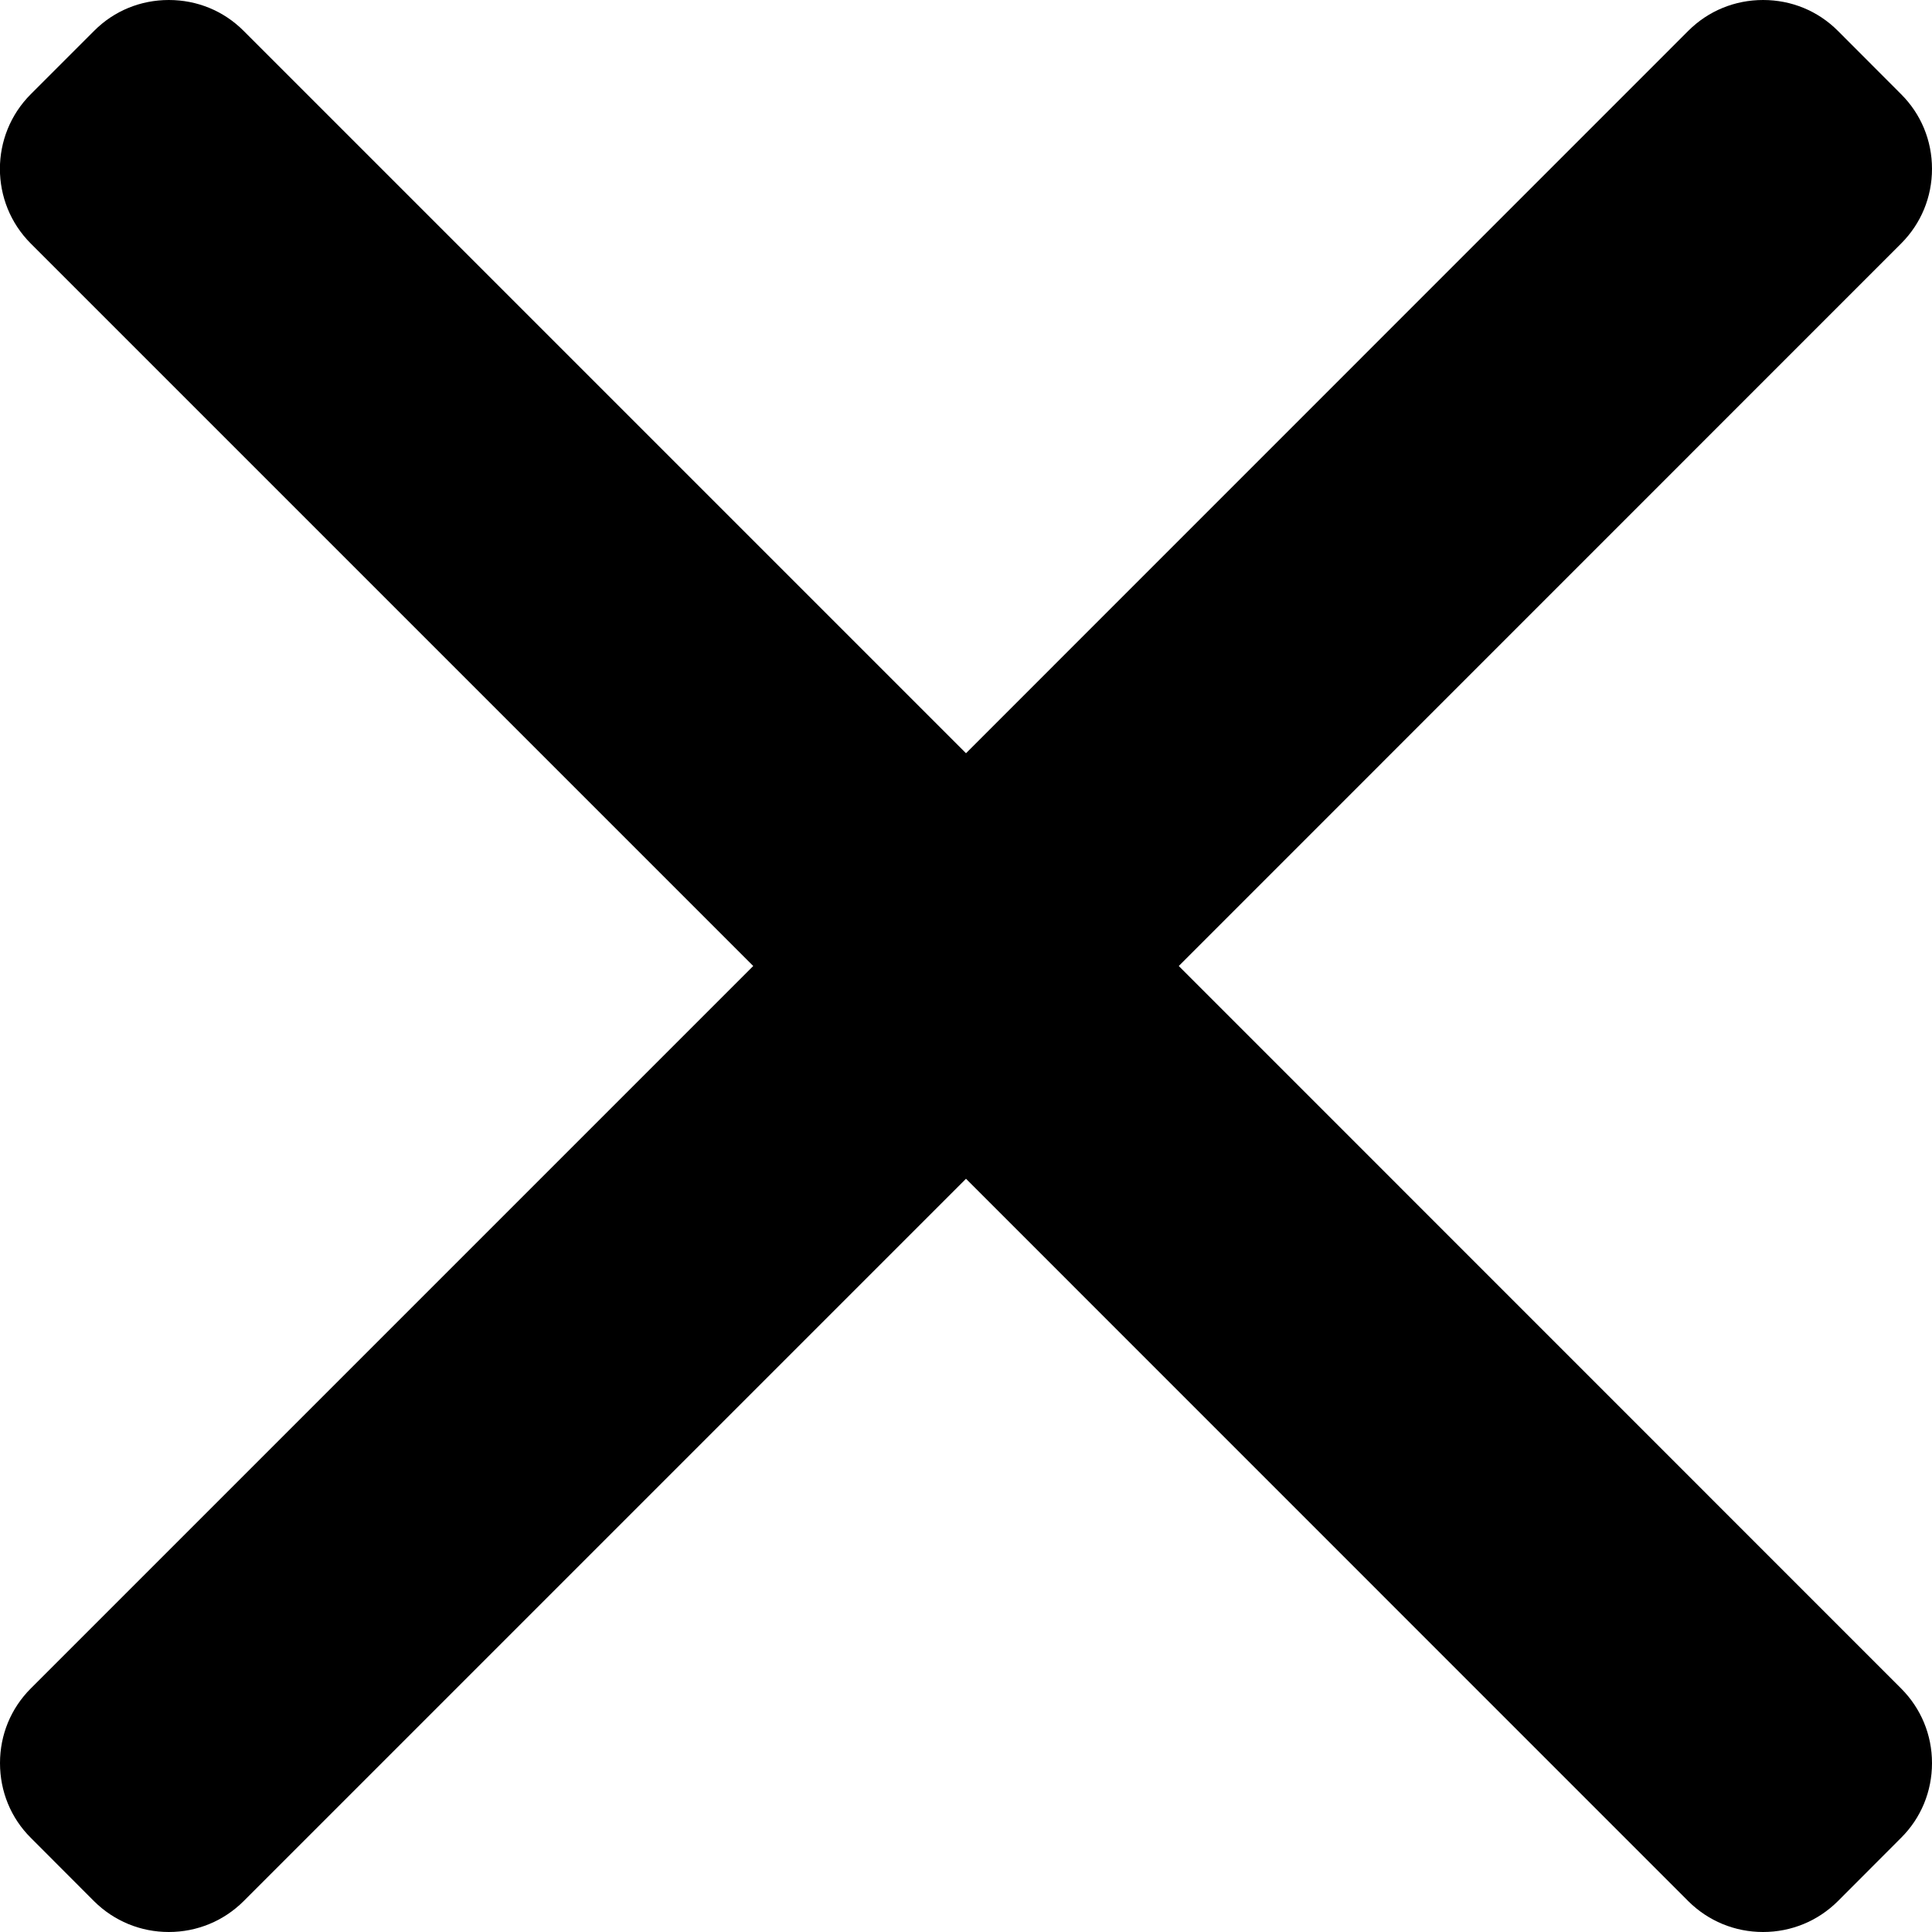 <svg width="16" height="16" viewBox="0 0 16 16" fill="none" xmlns="http://www.w3.org/2000/svg">
<path d="M9.762 8L15.744 2.017C15.909 1.852 16 1.633 16 1.398C16 1.164 15.909 0.944 15.744 0.78L15.22 0.255C15.055 0.09 14.836 0 14.601 0C14.367 0 14.147 0.09 13.982 0.255L8 6.238L2.017 0.255C1.852 0.09 1.633 0 1.398 0C1.164 0 0.944 0.09 0.78 0.255L0.255 0.78C-0.086 1.121 -0.086 1.676 0.255 2.017L6.238 8L0.255 13.983C0.09 14.148 -0 14.367 -0 14.601C-0 14.836 0.09 15.056 0.255 15.22L0.779 15.745C0.944 15.909 1.164 16 1.398 16C1.632 16 1.852 15.909 2.017 15.745L8 9.762L13.982 15.745C14.147 15.909 14.367 16 14.601 16H14.601C14.835 16 15.055 15.909 15.22 15.745L15.744 15.22C15.909 15.056 16 14.836 16 14.601C16 14.367 15.909 14.148 15.744 13.983L9.762 8Z" fill="black"/>
</svg>
